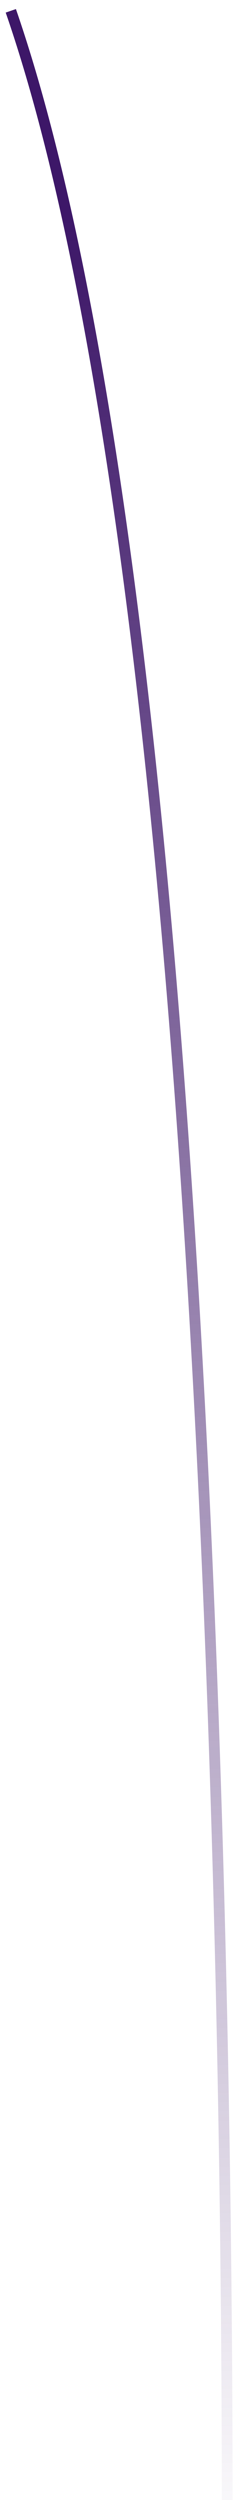 <svg width="22" height="231" viewBox="0 0 22 231" fill="none" xmlns="http://www.w3.org/2000/svg">
<path d="M1 1C19.337 54.151 21 187.513 21 231" stroke="url(#paint0_linear_95_120)"/>
<defs>
<linearGradient id="paint0_linear_95_120" x1="22.905" y1="20.105" x2="22.905" y2="238.348" gradientUnits="userSpaceOnUse">
<stop stop-color="#3D1768"/>
<stop offset="1" stop-color="#3D1768" stop-opacity="0"/>
</linearGradient>
</defs>
</svg>
